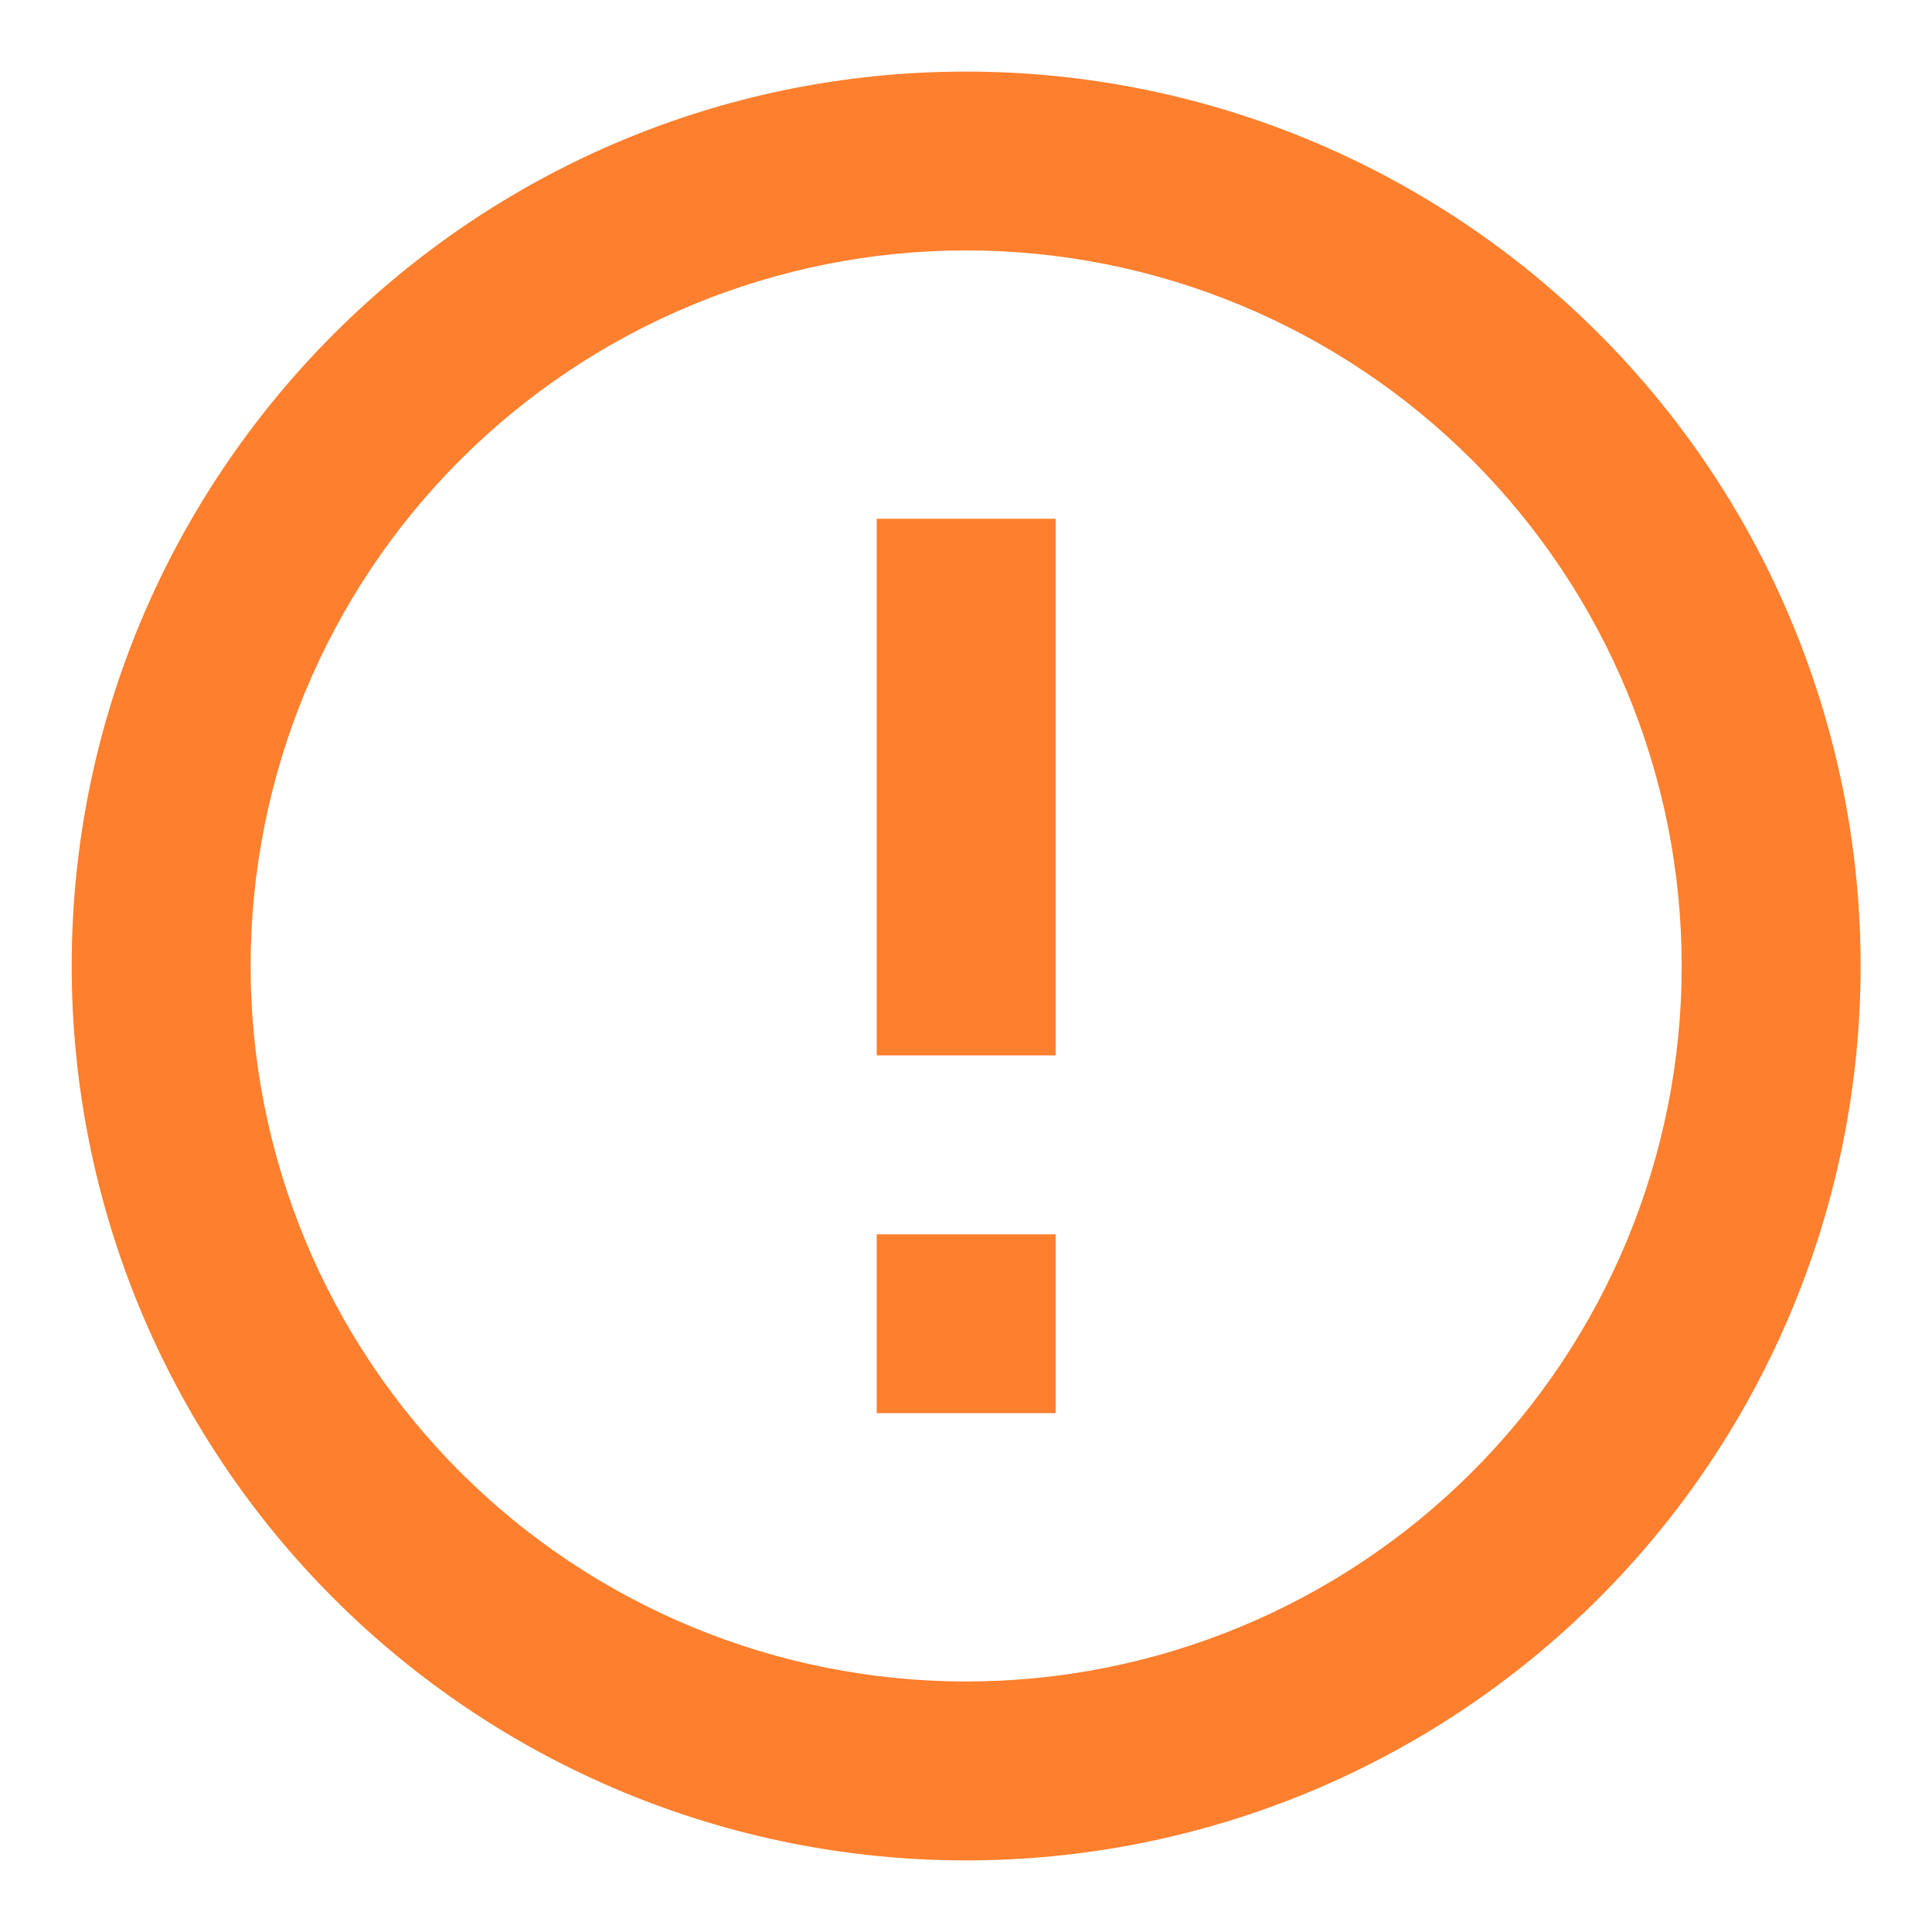<svg width="18" height="18" viewBox="0 0 18 18" fill="none" xmlns="http://www.w3.org/2000/svg">
    <path d="M8.168 11.5H9.835V13.166H8.168V11.5ZM8.168 4.833H9.835V9.833H8.168V4.833ZM9.001 0.667C4.393 0.667 0.668 4.417 0.668 9C0.668 11.21 1.546 13.33 3.109 14.892C3.883 15.666 4.801 16.28 5.812 16.699C6.823 17.118 7.907 17.333 9.001 17.333C11.211 17.333 13.331 16.455 14.894 14.892C16.457 13.33 17.335 11.21 17.335 9C17.335 7.905 17.119 6.822 16.7 5.811C16.282 4.8 15.668 3.881 14.894 3.107C14.12 2.333 13.201 1.72 12.19 1.301C11.179 0.882 10.096 0.667 9.001 0.667ZM9.001 15.666C7.233 15.666 5.537 14.964 4.287 13.714C3.037 12.464 2.335 10.768 2.335 9C2.335 7.232 3.037 5.536 4.287 4.286C5.537 3.036 7.233 2.333 9.001 2.333C10.769 2.333 12.465 3.036 13.715 4.286C14.966 5.536 15.668 7.232 15.668 9C15.668 10.768 14.966 12.464 13.715 13.714C12.465 14.964 10.769 15.666 9.001 15.666Z" fill="#FE7F2D"/>
</svg>
